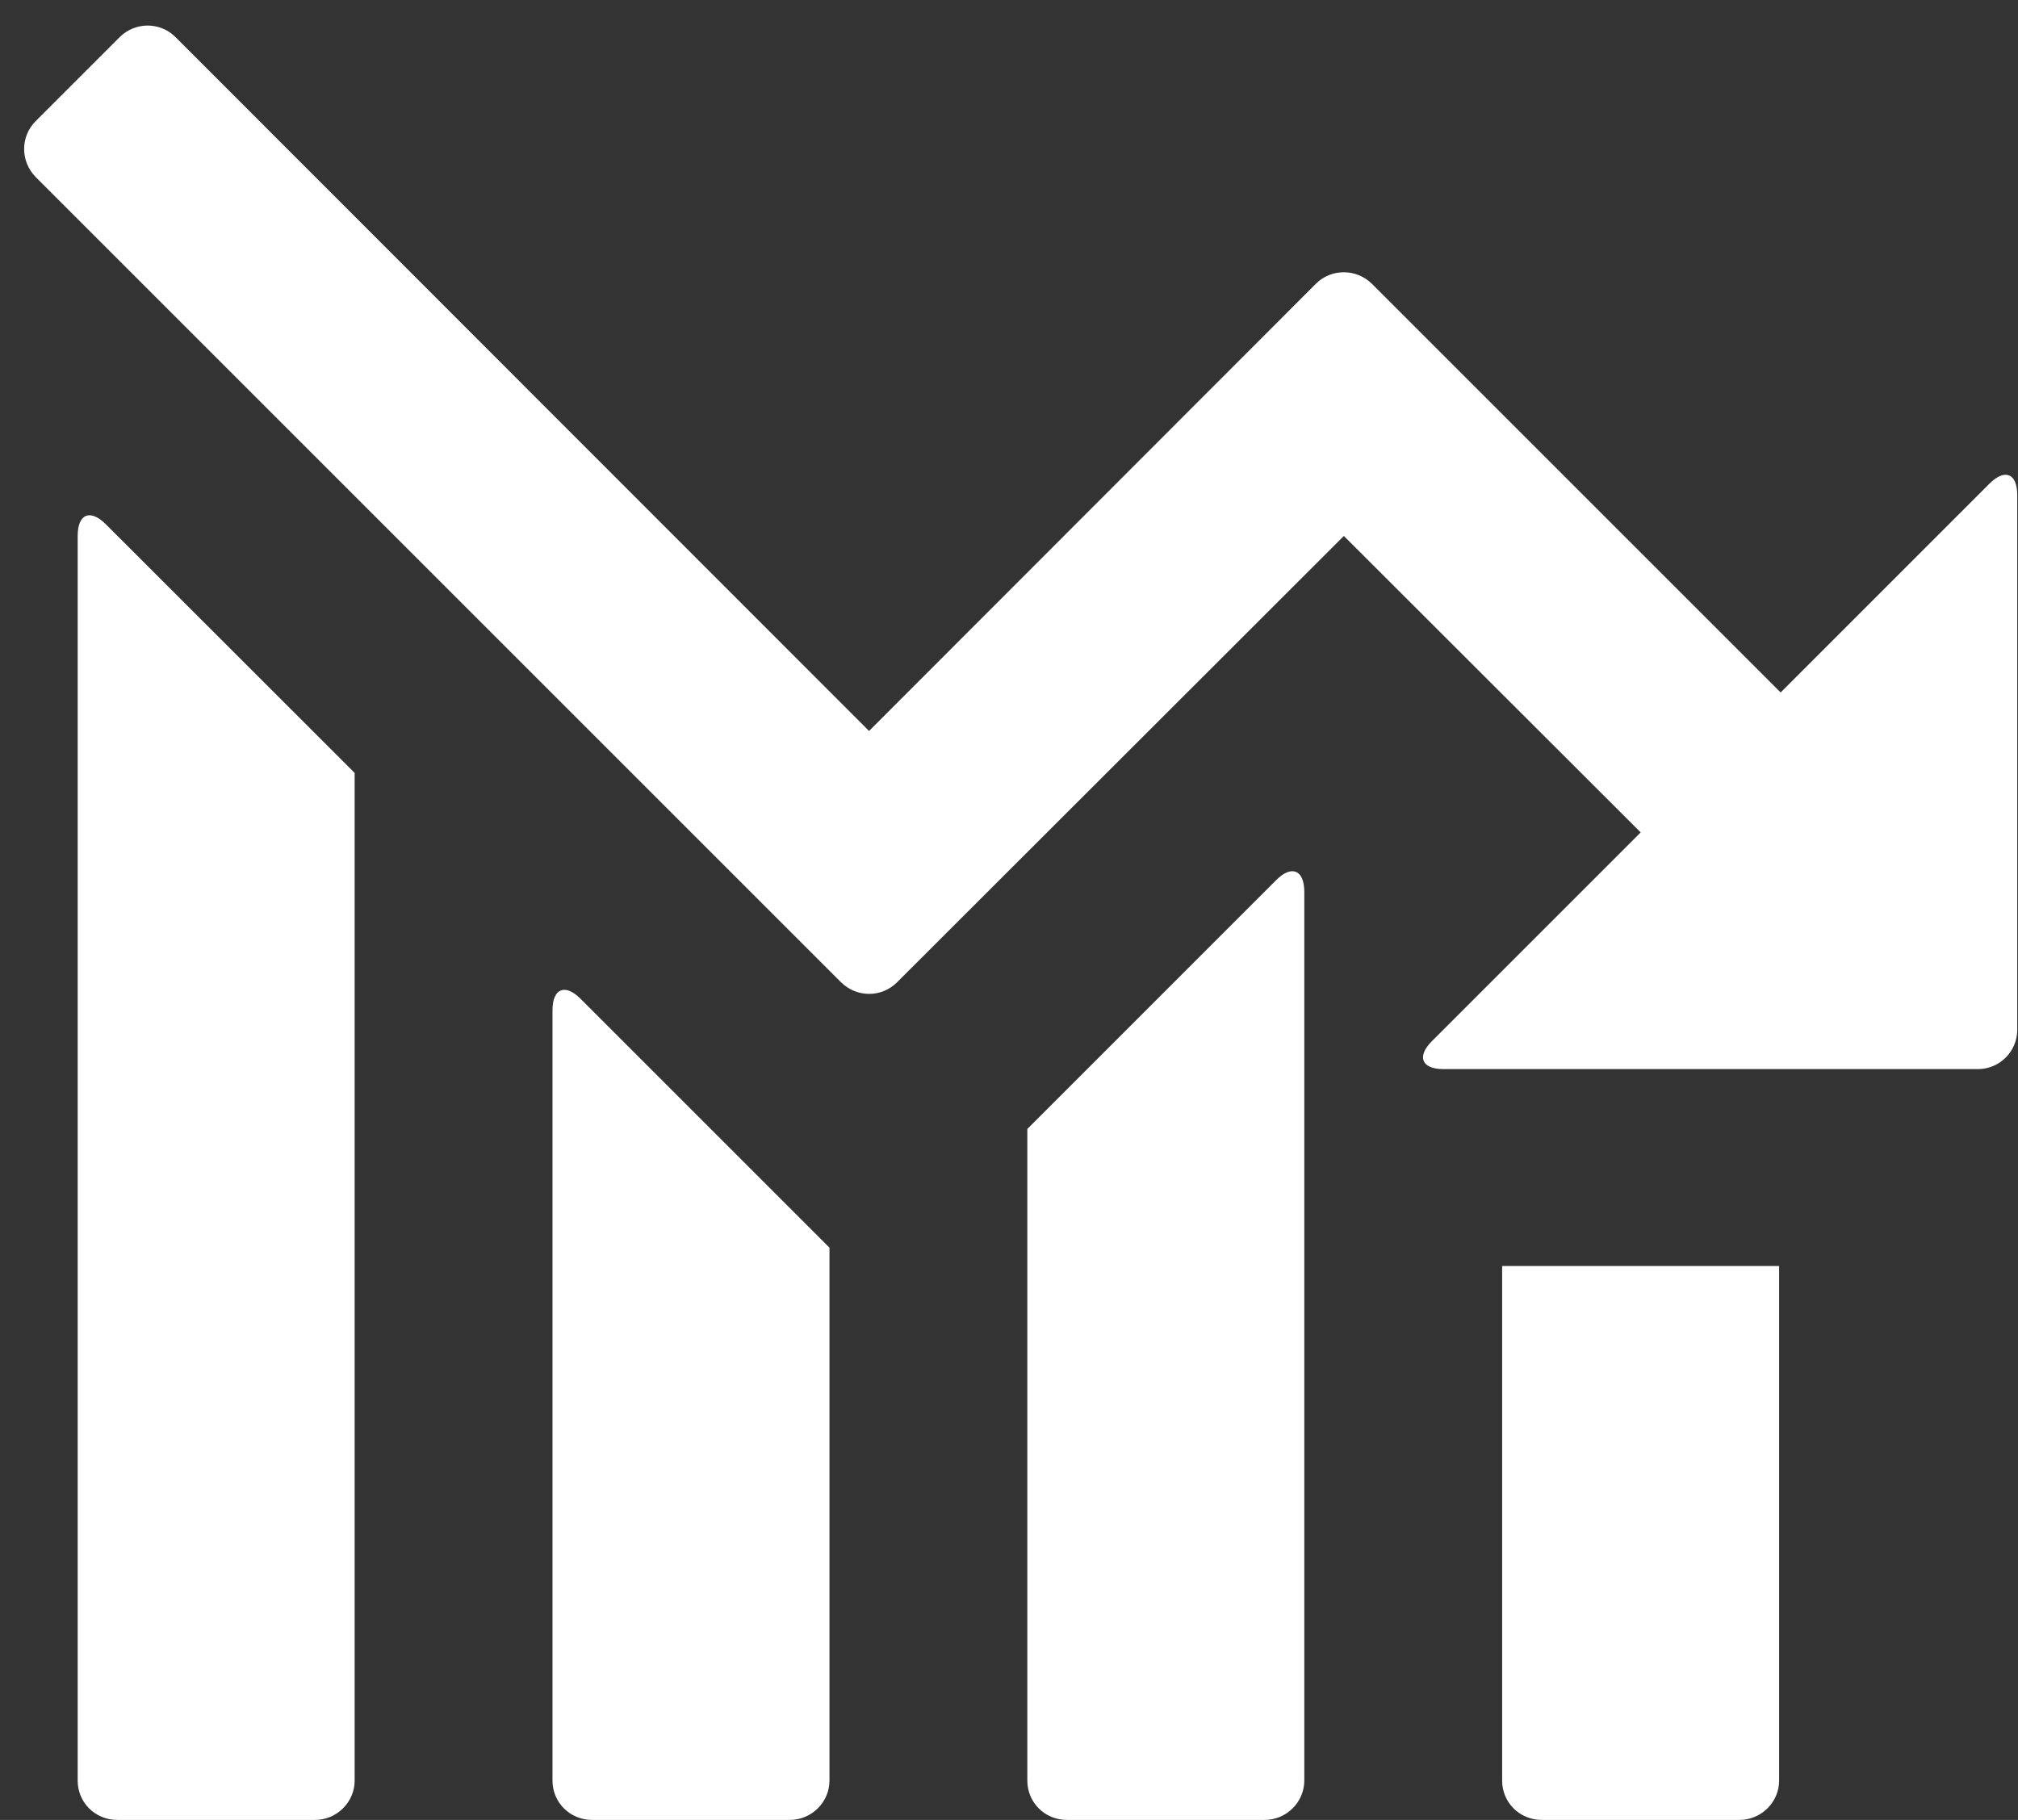 <?xml version="1.0" encoding="UTF-8" standalone="no"?>
<svg width="51px" height="46px" viewBox="0 0 51 46" version="1.1" xmlns="http://www.w3.org/2000/svg" xmlns:xlink="http://www.w3.org/1999/xlink" xmlns:sketch="http://www.bohemiancoding.com/sketch/ns">
    <rect x="0" y="0" width="51" height="46" fill="#333333" stroke="none"/>
    <!-- Generator: Sketch 3.4.2 (15857) - http://www.bohemiancoding.com/sketch -->
    <title>Rectangle 512</title>
    <desc>Created with Sketch.</desc>
    <defs></defs>
    <g id="UI" stroke="none" stroke-width="1" fill="none" fill-rule="evenodd" sketch:type="MSPage">
        <g id="1" sketch:type="MSArtboardGroup" transform="translate(-1332, -461)" fill="#FFFFFF">
            <g id="Right" sketch:type="MSLayerGroup" transform="translate(1140, 64)">
                <g id="Invest" transform="translate(20, 20)" sketch:type="MSShapeGroup">
                    <g id="Up-or-down" transform="translate(0, 359)">
                        <g id="Down" transform="translate(135, 0)">
                            <g id="shape" transform="translate(62.5, 41) scale(-1, 1) translate(-62.5, -41) translate(37, 18)">
                                <path d="M13.037,45.007 C13.037,45.556 12.599,46 12.034,46 L7.04,46 C6.486,46 6.037,45.548 6.037,45.007 L6.037,32 L13.037,32 L13.037,45.007 Z M25.037,45.007 C25.037,45.556 24.599,46 24.034,46 L19.04,46 C18.486,46 18.037,45.548 18.037,45.007 L18.037,22.544 C18.037,21.987 18.356,21.854 18.747,22.245 L25.037,28.536 L25.037,45.007 Z M37.037,45.007 C37.037,45.556 36.599,46 36.034,46 L31.04,46 C30.486,46 30.037,45.548 30.037,45.007 L30.037,31.536 L36.328,25.245 C36.72,24.853 37.037,24.982 37.037,25.537 L37.037,45.007 Z M5.999,17.503 L0.725,12.228 C0.328,11.832 0.019,11.967 0.019,12.515 L0.019,26.029 C0.019,26.575 0.463,27.022 1.012,27.022 L14.525,27.022 C15.071,27.022 15.202,26.706 14.812,26.316 L9.536,21.04 L17.037,13.547 L28.331,24.83 C28.721,25.22 29.353,25.219 29.749,24.824 L50.093,4.48 C50.486,4.086 50.491,3.454 50.098,3.061 L47.976,0.939 C47.586,0.549 46.953,0.549 46.566,0.936 L29.037,18.476 L17.743,7.171 C17.353,6.781 16.715,6.787 16.325,7.177 L5.999,17.503 Z M49.037,45.007 C49.037,45.556 48.599,46 48.034,46 L43.04,46 C42.486,46 42.037,45.548 42.037,45.007 L42.037,19.536 L48.328,13.249 C48.72,12.858 49.037,12.987 49.037,13.547 L49.037,45.007 Z" id="Rectangle-512"></path>
                            </g>
                        </g>
                    </g>
                </g>
            </g>
        </g>
    </g>
</svg>